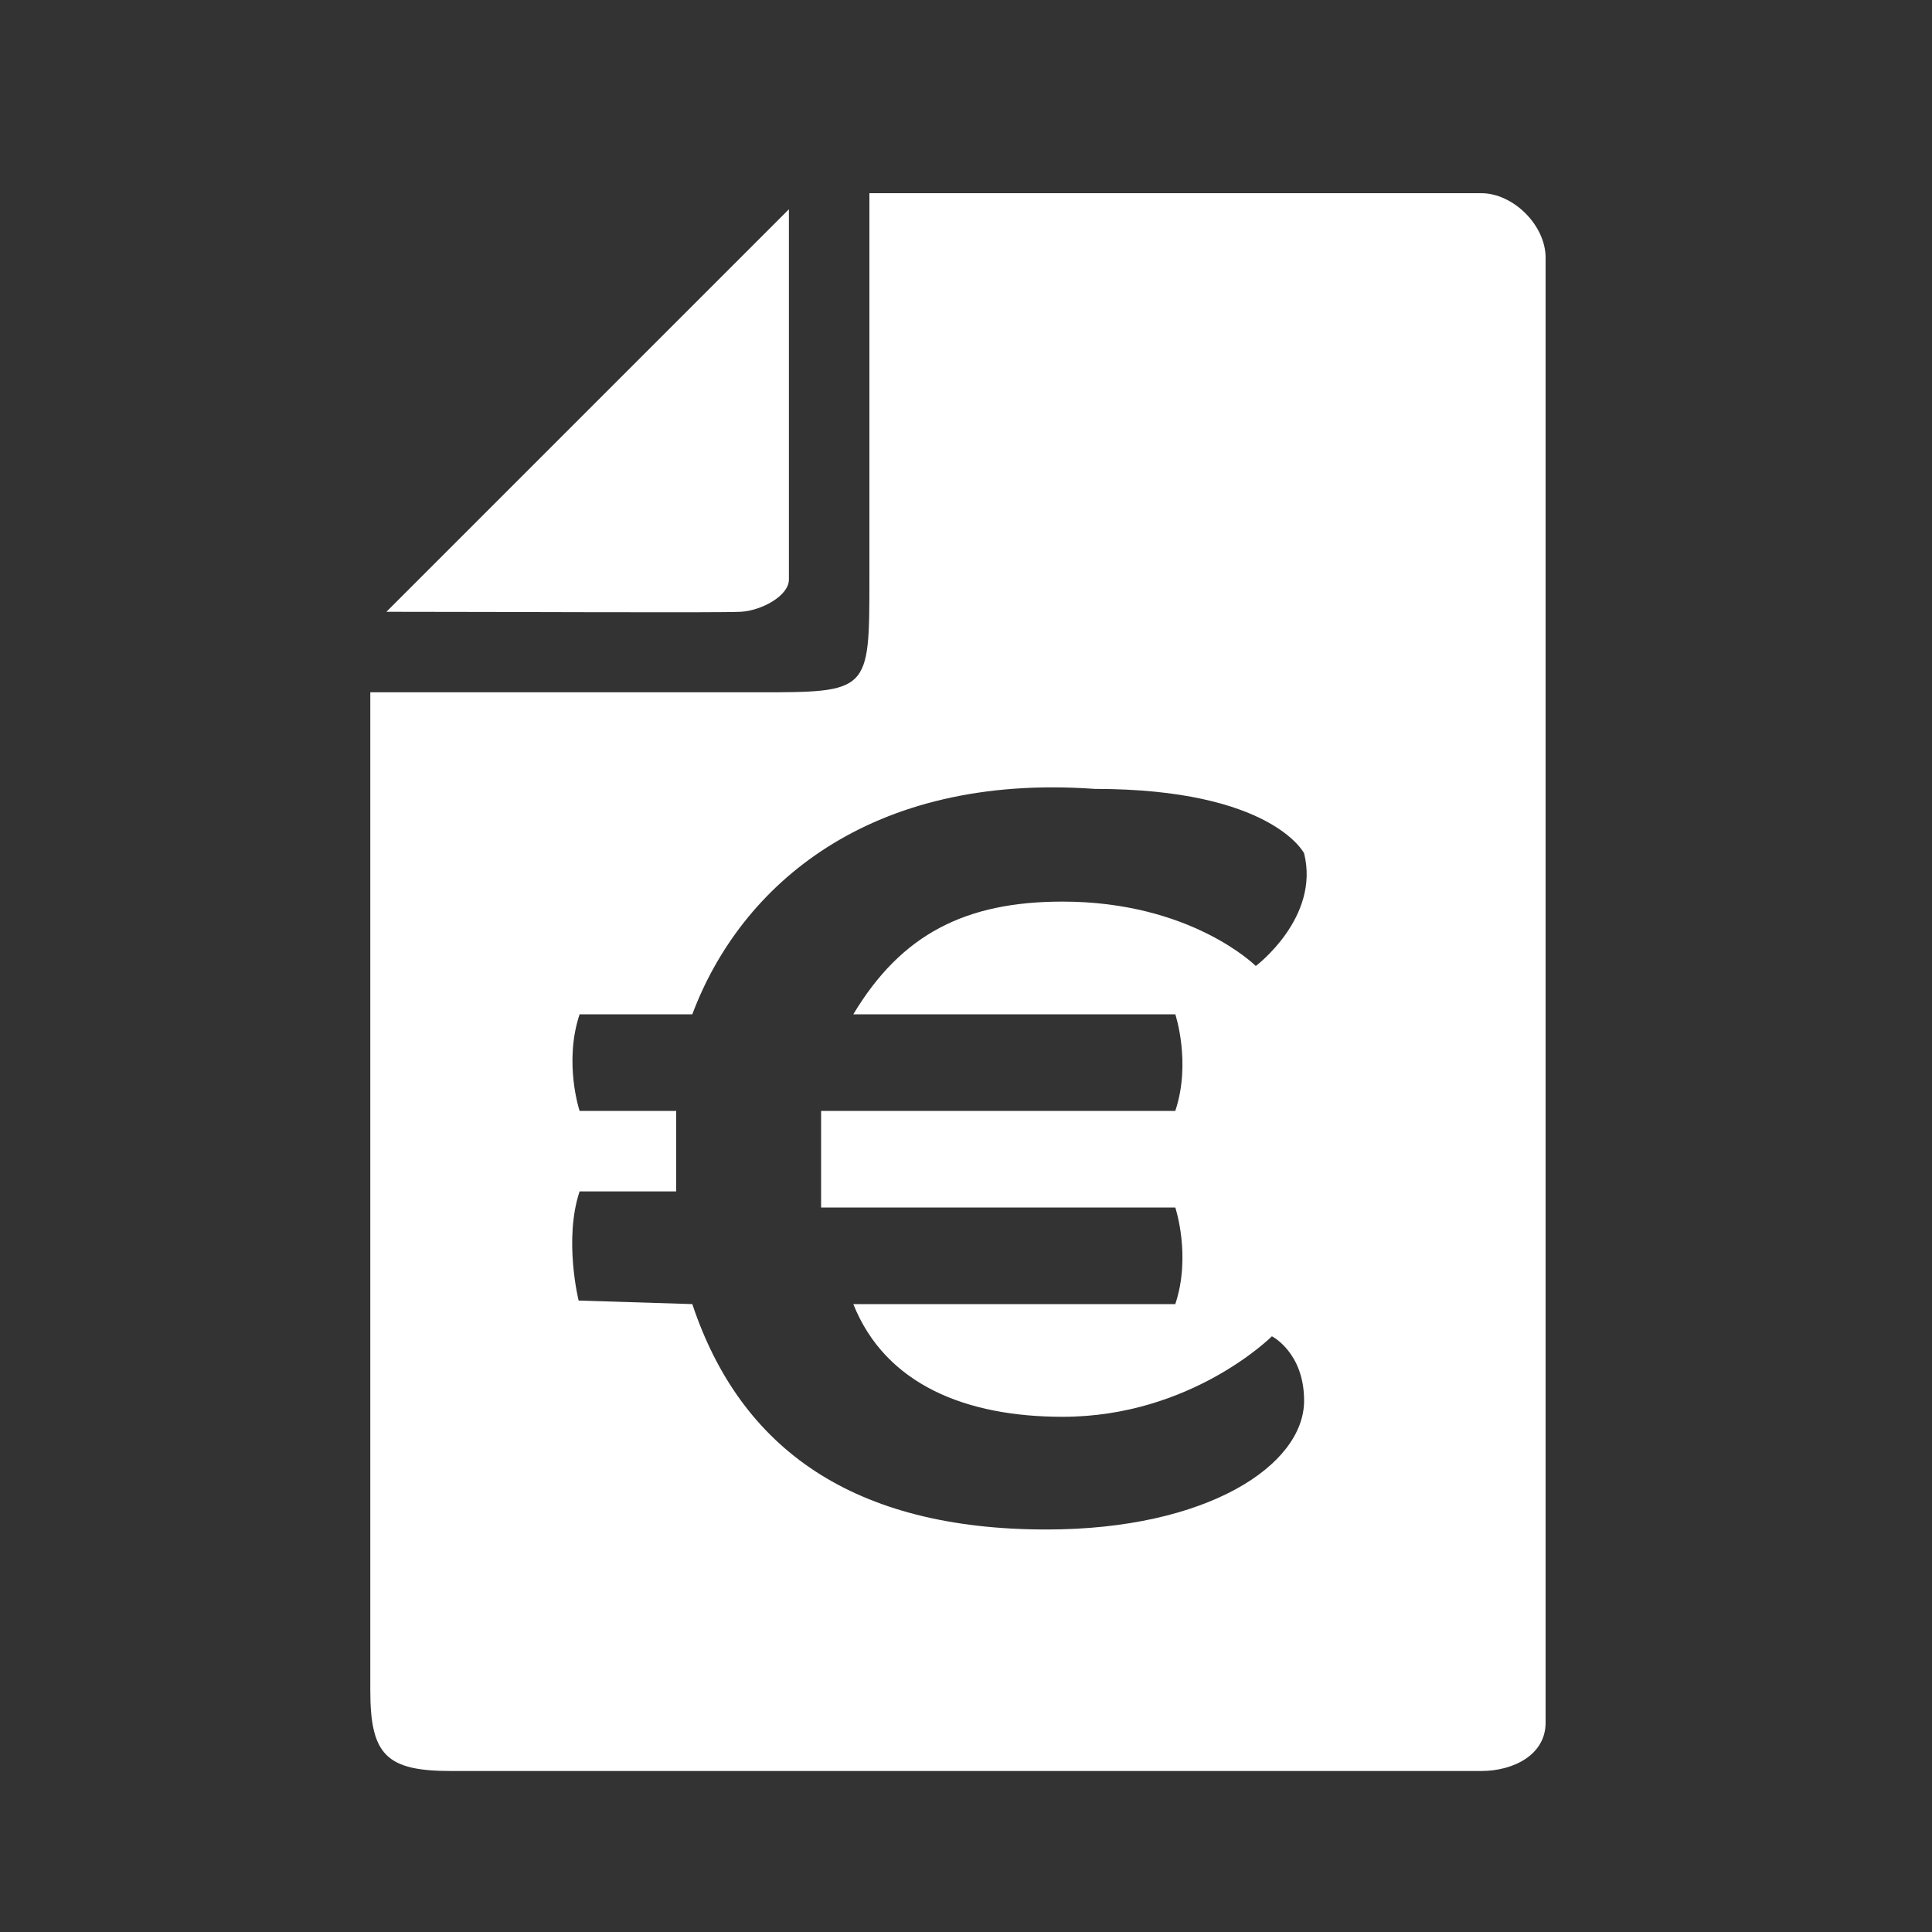 <?xml version="1.0" encoding="utf-8"?>
<!-- Generator: Adobe Illustrator 18.1.1, SVG Export Plug-In . SVG Version: 6.00 Build 0)  -->
<!DOCTYPE svg PUBLIC "-//W3C//DTD SVG 1.1//EN" "http://www.w3.org/Graphics/SVG/1.1/DTD/svg11.dtd">
<svg version="1.1" id="Laag_1" xmlns="http://www.w3.org/2000/svg" xmlns:xlink="http://www.w3.org/1999/xlink" x="0px" y="0px"
	 width="12px" height="12px" viewBox="0 0 12 12" enable-background="new 0 0 12 12" xml:space="preserve">
<rect x="0" y="0" width="12" height="12" fill="#333333" stroke="none"/>
<g>
	<path fill="#FFFFFF" d="M4.6,3.8c0.131-0.007,0.3-0.1,0.3-0.2s0-2.3,0-2.3S3.2,3,2.4,3.8C3.1,3.8,4.477,3.807,4.6,3.8z"/>
	<path fill="#FFFFFF" d="M9.2,1.2c-0.7,0-3.2,0-3.8,0c0,0.8,0,1.6,0,2.4c0,0.7,0,0.7-0.7,0.7c-0.8,0-1.5,0-2.4,0c0,2.1,0,4.2,0,6.2
		c0,0.4,0.1,0.5,0.5,0.5c1.6,0,5.9,0,6.4,0c0.2,0,0.4-0.1,0.4-0.3v-0.1V9.7V3.5c0-0.2,0-0.5,0-0.7c0-0.7,0-1.1,0-1.2
		C9.6,1.4,9.4,1.2,9.2,1.2z M7.3,6.3c0,0,0.1,0.3,0,0.6H5.1c0,0.1,0,0.2,0,0.3c0,0.1,0,0.2,0,0.3h2.2c0,0,0.1,0.3,0,0.6h-2
		C5.5,8.6,6,8.8,6.6,8.8c0.8,0,1.3-0.5,1.3-0.5s0.2,0.1,0.2,0.4c0,0.4-0.6,0.8-1.6,0.8C5.3,9.5,4.6,9,4.3,8.1L3.594,8.078
		c0,0-0.094-0.378,0.006-0.678h0.6c0-0.1,0-0.2,0-0.2c0-0.1,0-0.2,0-0.3H3.6c0,0-0.1-0.3,0-0.6h0.7c0.3-0.8,1.1-1.5,2.5-1.4
		c1.1,0,1.3,0.4,1.3,0.4C8.2,5.7,7.8,6,7.8,6S7.4,5.6,6.6,5.6c-0.6,0-1,0.2-1.3,0.7H7.3z"/>
</g>
</svg>
